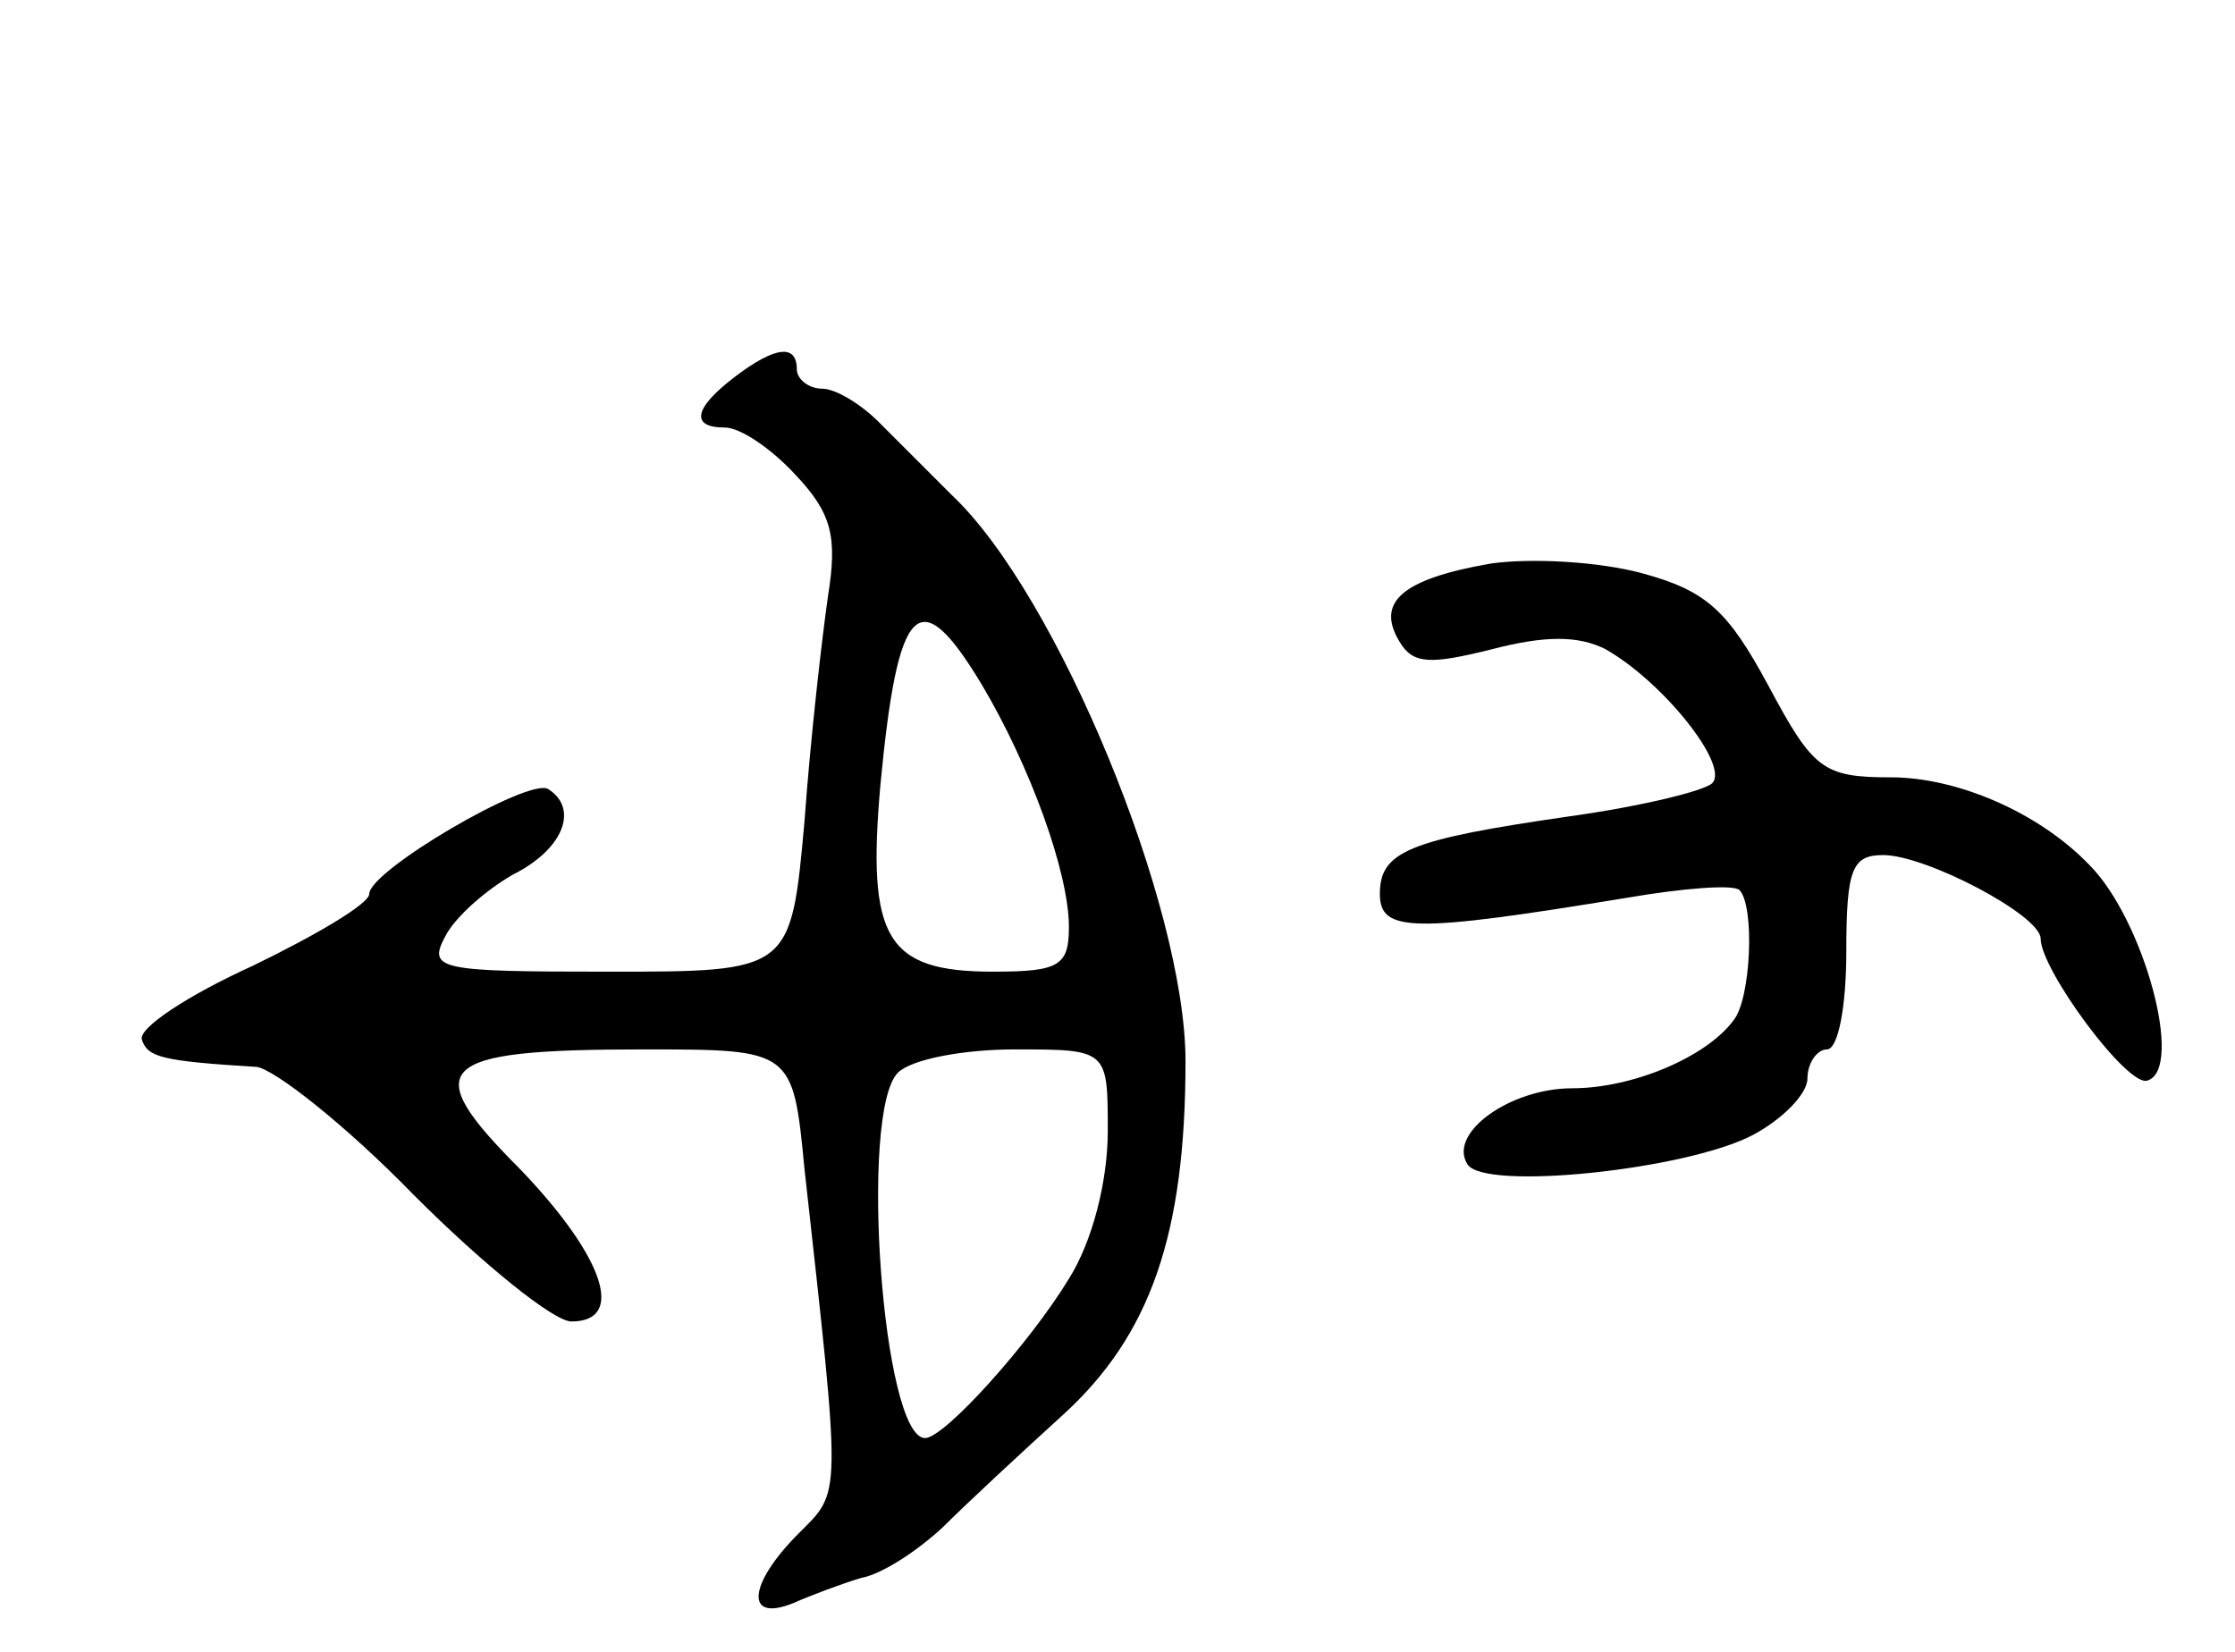 <svg version="1.0" xmlns="http://www.w3.org/2000/svg"
 width="115pt" height="85pt" viewBox="0 0 115 85"
 preserveAspectRatio="xMidYMid meet">
<g transform="translate(0,85) scale(0.1,-0.1)"
fill="#000000" stroke="none">
<path d="M378 656 c-21 -16 -23 -26 -5 -26 8 0 24 -11 36 -24 19 -20 22 -32
17 -63 -3 -21 -9 -73 -12 -115 -7 -78 -7 -78 -101 -78 -87 0 -93 1 -84 18 5
10 21 24 35 32 26 13 34 34 18 44 -10 6 -92 -42 -92 -54 0 -5 -27 -21 -60 -37
-33 -15 -59 -32 -57 -38 3 -9 10 -11 59 -14 9 -1 46 -30 81 -66 36 -36 72 -65
81 -65 28 0 17 33 -26 78 -53 53 -45 62 63 62 77 0 77 0 83 -62 19 -171 19
-165 -3 -187 -26 -26 -28 -46 -3 -36 9 4 25 10 35 13 11 2 29 14 42 26 12 12
40 38 62 58 45 41 63 93 63 182 0 80 -66 240 -120 291 -11 11 -28 28 -38 38
-9 9 -22 17 -29 17 -7 0 -13 5 -13 10 0 13 -11 12 -32 -4z m127 -158 c25 -42
45 -97 45 -125 0 -20 -5 -23 -39 -23 -55 0 -65 17 -58 96 9 95 20 105 52 52z
m65 -230 c0 -26 -8 -57 -20 -76 -20 -33 -64 -82 -74 -82 -22 0 -34 168 -14
188 7 7 34 12 60 12 48 0 48 0 48 -42z"/>
<path d="M767 560 c-46 -8 -59 -20 -47 -40 7 -12 16 -12 48 -4 27 7 44 7 58 0
30 -17 64 -60 55 -69 -4 -4 -37 -12 -73 -17 -83 -12 -98 -18 -98 -40 0 -20 17
-20 127 -2 29 5 55 7 58 4 8 -8 6 -56 -3 -67 -14 -19 -52 -35 -83 -35 -32 0
-64 -23 -54 -39 8 -14 113 -3 147 15 15 8 28 21 28 29 0 8 5 15 10 15 6 0 10
23 10 50 0 43 3 50 19 50 22 0 81 -31 81 -43 0 -16 45 -77 55 -73 19 6 -2 83
-30 111 -26 27 -68 45 -102 45 -35 0 -40 4 -63 47 -21 39 -32 49 -65 58 -22 6
-57 8 -78 5z"/>
</g>
</svg>
